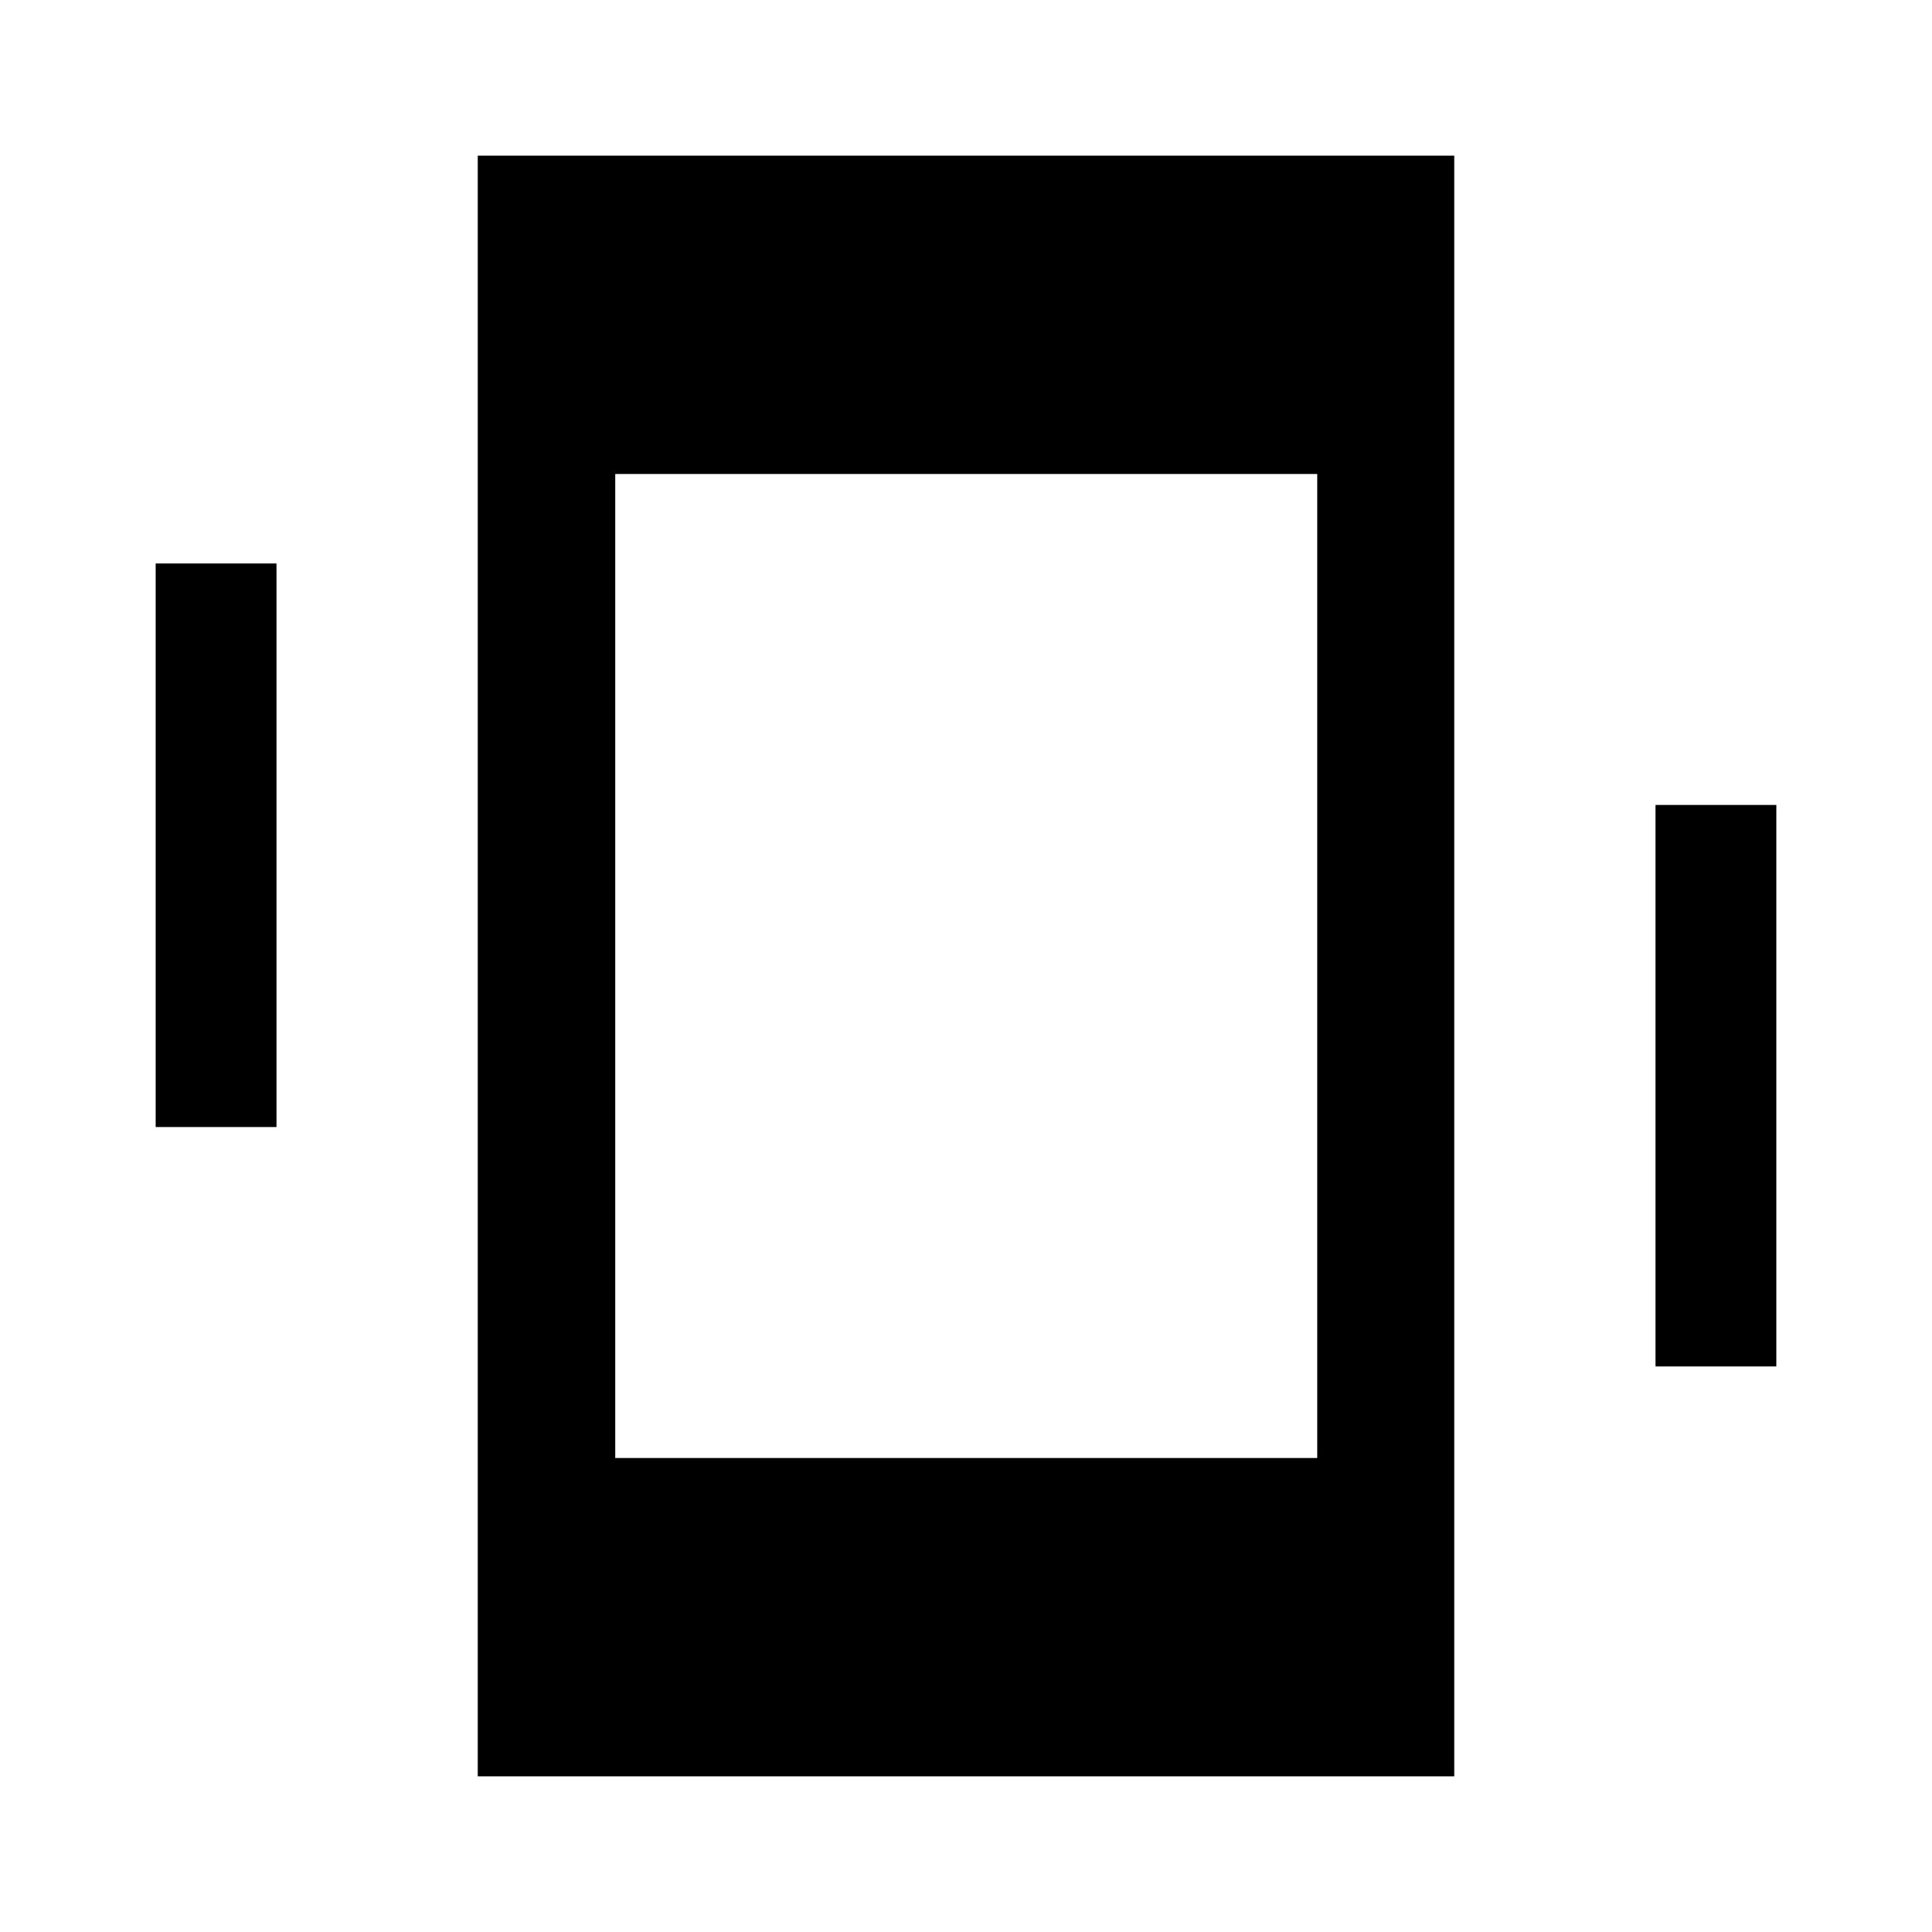 <svg xmlns="http://www.w3.org/2000/svg" height="48" viewBox="0 -960 960 960" width="48"><path d="M77.37-400v-280h60v280h-60Zm745.26 119v-279h60v279h-60ZM237.37-77.37v-805.26h485.26v805.26H237.37Zm68.37-158.13H654.5v-489H305.74v489Z"/></svg>